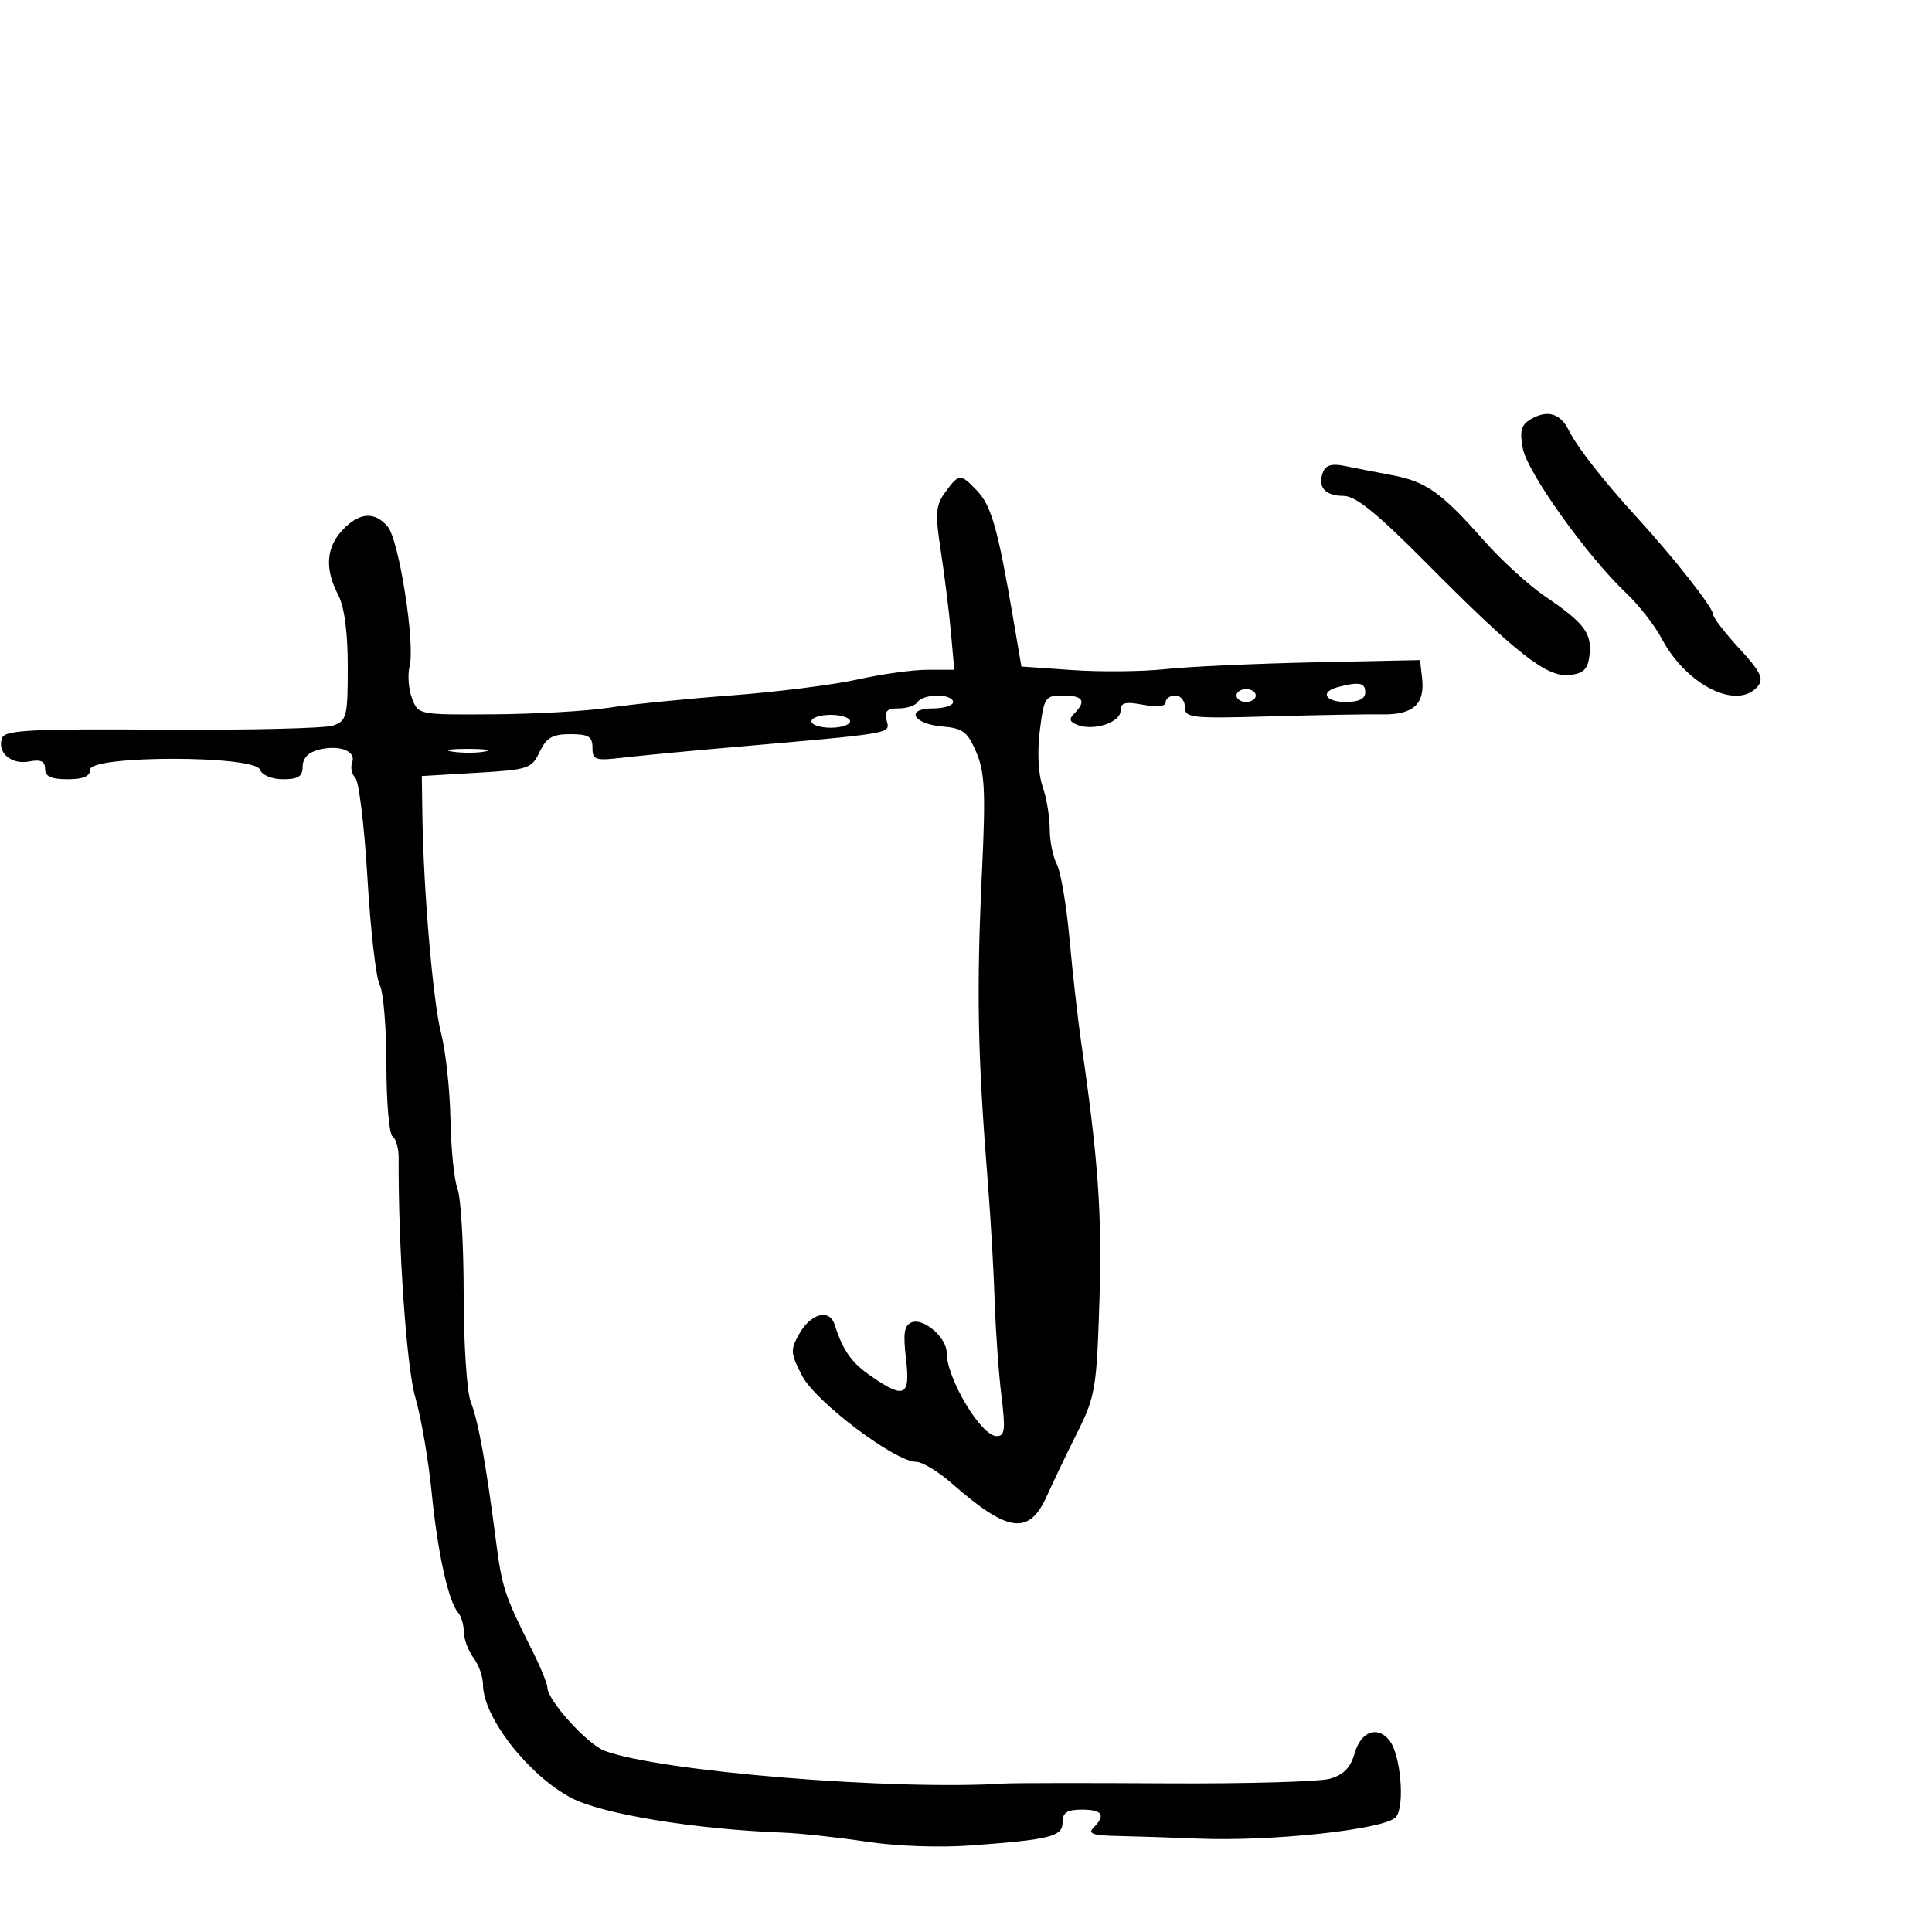 <svg xmlns="http://www.w3.org/2000/svg" width="300" height="300" viewBox="0 0 300 300" version="1.1">
	<path d="M 237.658 65.118 C 236.200 65.976, 235.950 66.921, 236.461 69.642 C 237.154 73.340, 246.386 86.272, 252.421 92 C 254.449 93.925, 256.964 97.131, 258.010 99.124 C 261.833 106.408, 269.791 110.367, 272.952 106.558 C 273.923 105.388, 273.380 104.283, 270.074 100.696 C 267.833 98.265, 266 95.868, 266 95.370 C 266 94.352, 259.910 86.603, 254.242 80.411 C 248.975 74.656, 244.926 69.484, 243.591 66.807 C 242.268 64.153, 240.266 63.583, 237.658 65.118 M 205.423 73.340 C 204.549 75.617, 205.763 77, 208.634 77 C 210.497 77, 213.789 79.662, 221.325 87.260 C 235.403 101.457, 240.199 105.223, 243.691 104.822 C 245.931 104.565, 246.565 103.930, 246.822 101.690 C 247.209 98.321, 246.010 96.741, 239.944 92.623 C 237.414 90.905, 233.156 87.025, 230.483 84 C 223.810 76.448, 221.465 74.780, 216.115 73.776 C 213.577 73.300, 210.268 72.655, 208.762 72.343 C 206.822 71.942, 205.848 72.233, 205.423 73.340 M 146.777 76.434 C 145.275 78.501, 145.189 79.683, 146.103 85.652 C 146.681 89.419, 147.383 95.088, 147.665 98.250 L 148.178 104 144.036 104 C 141.758 104, 136.881 104.676, 133.197 105.503 C 129.514 106.329, 120.650 107.448, 113.500 107.988 C 106.350 108.528, 97.800 109.389, 94.500 109.901 C 91.200 110.413, 83.201 110.869, 76.725 110.916 C 64.968 111, 64.949 110.996, 63.974 108.431 C 63.436 107.017, 63.270 104.773, 63.604 103.443 C 64.488 99.921, 61.952 83.800, 60.192 81.750 C 58.143 79.363, 55.768 79.554, 53.174 82.314 C 50.635 85.017, 50.414 88.352, 52.506 92.364 C 53.482 94.235, 54 98.113, 54 103.547 C 54 111.271, 53.839 111.922, 51.750 112.660 C 50.513 113.097, 38.562 113.383, 25.193 113.294 C 4.809 113.160, 0.796 113.367, 0.331 114.580 C -0.525 116.811, 1.715 118.777, 4.506 118.244 C 6.333 117.894, 7 118.199, 7 119.383 C 7 120.564, 7.943 121, 10.500 121 C 12.944 121, 14 120.548, 14 119.500 C 14 117.269, 39.506 117.269, 40.362 119.500 C 40.698 120.377, 42.197 121, 43.969 121 C 46.324 121, 47 120.558, 47 119.019 C 47 117.741, 47.886 116.816, 49.498 116.411 C 52.697 115.608, 55.359 116.623, 54.682 118.387 C 54.393 119.140, 54.616 120.216, 55.178 120.778 C 55.739 121.339, 56.586 128.365, 57.060 136.391 C 57.533 144.417, 58.388 151.857, 58.960 152.926 C 59.532 153.994, 60 159.597, 60 165.375 C 60 171.154, 60.431 176.148, 60.957 176.474 C 61.484 176.799, 61.908 178.288, 61.900 179.783 C 61.827 193.675, 63.129 212.361, 64.493 217 C 65.382 220.025, 66.527 226.694, 67.036 231.820 C 67.968 241.202, 69.629 248.691, 71.169 250.450 C 71.626 250.972, 72.014 252.322, 72.032 253.450 C 72.049 254.577, 72.724 256.374, 73.532 257.441 C 74.339 258.509, 75 260.370, 75 261.577 C 75 266.617, 82.001 275.619, 88.676 279.162 C 93.416 281.677, 107.841 284.052, 121.500 284.566 C 124.250 284.670, 130.100 285.302, 134.500 285.970 C 139.263 286.694, 145.939 286.928, 151 286.548 C 163.218 285.633, 165 285.171, 165 282.921 C 165 281.453, 165.708 281, 168 281 C 171.196 281, 171.745 281.855, 169.800 283.800 C 168.867 284.733, 169.700 285.021, 173.550 285.095 C 176.272 285.148, 181.875 285.331, 186 285.502 C 197.577 285.981, 215.242 284.050, 216.777 282.136 C 218.183 280.383, 217.498 272.441, 215.751 270.250 C 213.903 267.931, 211.331 268.856, 210.376 272.183 C 209.712 274.500, 208.652 275.595, 206.482 276.209 C 204.842 276.672, 193.375 276.992, 181 276.918 C 168.625 276.845, 157.375 276.858, 156 276.946 C 138.786 278.058, 102.286 275.066, 93.855 271.852 C 91.169 270.829, 85 264, 85 262.051 C 85 261.465, 83.929 258.851, 82.621 256.243 C 78.307 247.642, 77.955 246.566, 76.976 239 C 75.432 227.066, 74.276 220.711, 73.097 217.685 C 72.489 216.125, 72 208.684, 72 201 C 72 193.372, 71.572 186.005, 71.049 184.630 C 70.527 183.255, 70.030 178.388, 69.946 173.815 C 69.862 169.242, 69.214 163.250, 68.505 160.500 C 67.237 155.580, 65.750 138.264, 65.584 126.500 L 65.500 120.500 73.991 120 C 82.056 119.525, 82.548 119.362, 83.796 116.750 C 84.853 114.536, 85.781 114, 88.555 114 C 91.388 114, 92 114.373, 92 116.101 C 92 118.018, 92.415 118.153, 96.750 117.647 C 99.362 117.342, 106.675 116.641, 113 116.090 C 139.040 113.820, 138.222 113.959, 137.681 111.890 C 137.300 110.433, 137.725 110, 139.535 110 C 140.826 110, 142.160 109.550, 142.500 109 C 142.840 108.450, 144.216 108, 145.559 108 C 146.902 108, 148 108.450, 148 109 C 148 109.550, 146.613 110, 144.917 110 C 140.503 110, 141.729 112.422, 146.339 112.811 C 149.516 113.079, 150.242 113.631, 151.601 116.811 C 152.912 119.880, 153.063 122.938, 152.496 135 C 151.606 153.957, 151.786 163.547, 153.418 184 C 153.835 189.225, 154.300 197.325, 154.452 202 C 154.604 206.675, 155.076 213.313, 155.503 216.750 C 156.156 222.021, 156.039 223, 154.754 223 C 152.348 223, 147 214.062, 147 210.040 C 147 207.711, 143.439 204.618, 141.579 205.331 C 140.408 205.781, 140.213 207.002, 140.681 210.953 C 141.374 216.807, 140.484 217.275, 135.351 213.758 C 132.236 211.623, 130.910 209.762, 129.594 205.676 C 128.782 203.155, 125.888 203.945, 124.070 207.184 C 122.703 209.620, 122.747 210.189, 124.578 213.677 C 126.697 217.714, 138.987 226.974, 142.247 226.991 C 143.208 226.996, 145.683 228.483, 147.747 230.296 C 156.580 238.052, 159.813 238.464, 162.607 232.188 C 163.510 230.160, 165.600 225.800, 167.252 222.500 C 170.079 216.852, 170.283 215.650, 170.719 202 C 171.146 188.671, 170.538 180.041, 167.904 162 C 167.382 158.425, 166.562 151.170, 166.081 145.877 C 165.600 140.584, 164.710 135.326, 164.103 134.192 C 163.496 133.059, 163 130.594, 163 128.715 C 163 126.836, 162.500 123.865, 161.889 122.112 C 161.224 120.204, 161.052 116.737, 161.461 113.463 C 162.113 108.245, 162.275 108, 165.072 108 C 168.184 108, 168.735 108.865, 166.833 110.767 C 165.943 111.657, 166.063 112.087, 167.335 112.575 C 169.857 113.543, 174 112.172, 174 110.370 C 174 109.092, 174.691 108.907, 177.500 109.434 C 179.687 109.844, 181 109.698, 181 109.045 C 181 108.470, 181.675 108, 182.500 108 C 183.325 108, 184 108.814, 184 109.808 C 184 111.481, 184.995 111.588, 197.250 111.237 C 204.537 111.028, 212.357 110.890, 214.627 110.929 C 219.439 111.013, 221.284 109.339, 220.822 105.310 L 220.500 102.500 204 102.848 C 194.925 103.039, 184.575 103.512, 181 103.898 C 177.425 104.285, 170.923 104.353, 166.552 104.050 L 158.603 103.500 157.323 96 C 154.972 82.225, 153.948 78.574, 151.792 76.279 C 149.159 73.476, 148.921 73.484, 146.777 76.434 M 207.750 106.689 C 204.905 107.433, 205.753 109, 209 109 C 211 109, 212 108.500, 212 107.500 C 212 106.004, 211.060 105.824, 207.750 106.689 M 192 108 C 192 108.550, 192.675 109, 193.500 109 C 194.325 109, 195 108.550, 195 108 C 195 107.450, 194.325 107, 193.500 107 C 192.675 107, 192 107.450, 192 108 M 126 112 C 126 112.550, 127.350 113, 129 113 C 130.650 113, 132 112.550, 132 112 C 132 111.450, 130.650 111, 129 111 C 127.350 111, 126 111.450, 126 112 M 70.264 116.718 C 71.784 116.947, 74.034 116.941, 75.264 116.704 C 76.494 116.467, 75.250 116.279, 72.500 116.286 C 69.750 116.294, 68.744 116.488, 70.264 116.718" stroke="none" fill="black" fill-rule="evenodd"/>
</svg>
